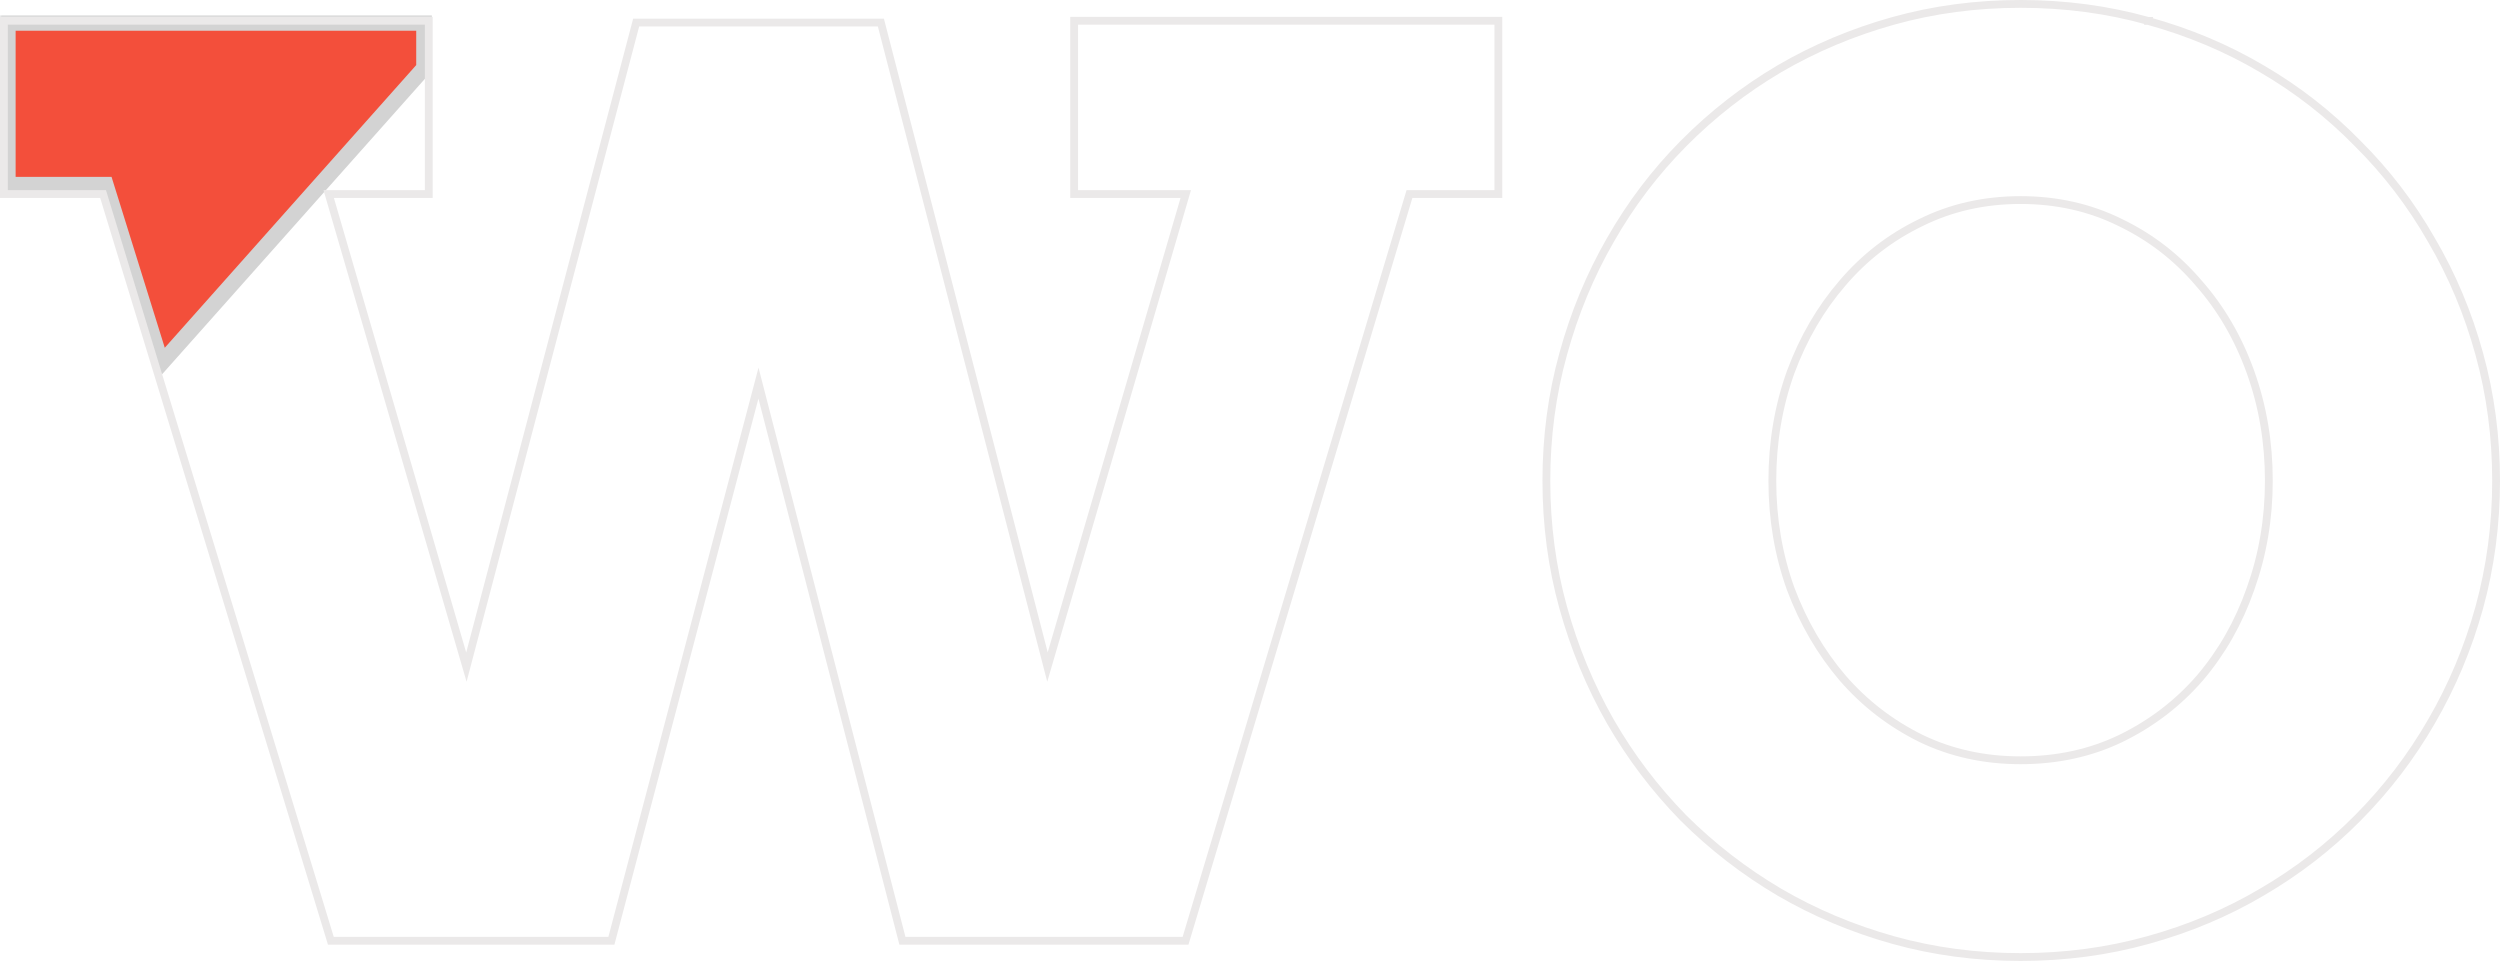 <svg width="640" height="246" viewBox="0 0 640 246" fill="none" xmlns="http://www.w3.org/2000/svg">
<mask id="path-1-outside-1_447_672" maskUnits="userSpaceOnUse" x="0" y="3.871" width="111" height="94" fill="black">
<rect fill="white" y="3.871" width="111" height="94"/>
<path fill-rule="evenodd" clip-rule="evenodd" d="M108.552 17.421L41.324 93L27.081 47.272H2V5.871H108.552V17.421Z"/>
</mask>
<path fill-rule="evenodd" clip-rule="evenodd" d="M108.552 17.421L41.324 93L27.081 47.272H2V5.871H108.552V17.421Z" fill="#F34F3B"/>
<path d="M108.552 17.421L110.047 18.75L110.552 18.181V17.421H108.552ZM41.324 93L39.414 93.595L40.467 96.973L42.818 94.329L41.324 93ZM27.081 47.272L28.99 46.678L28.553 45.272H27.081V47.272ZM2 47.272H0V49.272H2V47.272ZM2 5.871V3.871H0V5.871H2ZM108.552 5.871H110.552V3.871H108.552V5.871ZM107.058 16.091L39.83 91.671L42.818 94.329L110.047 18.75L107.058 16.091ZM43.233 92.405L28.99 46.678L25.171 47.867L39.414 93.595L43.233 92.405ZM27.081 45.272H2V49.272H27.081V45.272ZM4 47.272V5.871H0V47.272H4ZM2 7.871H108.552V3.871H2V7.871ZM106.552 5.871V17.421H110.552V5.871H106.552Z" fill="#D3D3D3" mask="url(#path-1-outside-1_447_672)"/>
<path d="M549.897 5.35C539.512 2.449 528.636 1 517.272 1C505.907 1 495.03 2.449 484.644 5.35C474.271 8.248 464.555 12.337 455.5 17.619L455.496 17.621C446.551 22.903 438.381 29.271 430.984 36.725L430.984 36.726C423.695 44.079 417.456 52.313 412.266 61.424C407.076 70.434 403.047 80.166 400.179 90.615C397.306 100.976 395.872 111.798 395.872 123.077C395.872 134.356 397.306 145.178 400.179 155.539C403.048 165.886 407.076 175.616 412.264 184.727L412.267 184.731C417.455 193.738 423.693 201.97 430.979 209.423L430.984 209.429L430.989 209.434C438.385 216.783 446.554 223.099 455.496 228.379L455.5 228.381C464.555 233.663 474.271 237.752 484.644 240.65C495.03 243.551 505.907 245 517.272 245C528.636 245 539.512 243.551 549.897 240.651C560.379 237.753 570.095 233.664 579.043 228.381C588.097 223.1 596.27 216.783 603.559 209.428C610.956 201.974 617.251 193.741 622.441 184.731C627.74 175.619 631.824 165.888 634.693 155.539L634.694 155.536C637.565 145.075 639 134.255 639 123.077C639 111.798 637.566 100.978 634.694 90.618C631.825 80.166 627.741 70.434 622.441 61.423C617.251 52.311 610.956 44.078 603.558 36.725C596.27 29.269 588.097 22.9 579.043 17.619C570.096 12.336 560.379 8.247 549.897 5.35ZM549.897 5.35C549.897 5.349 549.897 5.349 549.897 5.349L549.63 6.313L549.899 5.35C549.899 5.35 549.898 5.35 549.897 5.35ZM275.979 5.313H274.979V6.313V48.675V49.675H275.979H303.554L268.154 170.761L225.7 6.525L225.506 5.775H224.731H163.628H162.857L162.661 6.521L119.395 170.783L84.147 49.675H108.767H109.767V48.675V6.313V5.313H108.767H2H1V6.313V48.675V49.675H2H26.391L84.486 240.133L84.702 240.841H85.442H155.744H156.514L156.711 240.096L194.169 98.078L230.826 240.091L231.02 240.841H231.794H302.753H303.497L303.711 240.128L360.823 49.675H382.582H383.582V48.675V6.313V5.313H382.582H275.979ZM576.12 150.774L576.117 150.781C573.091 159.398 568.772 166.989 563.165 173.564C557.561 180.032 550.825 185.188 542.95 189.033C535.214 192.76 526.66 194.631 517.272 194.631C507.995 194.631 499.496 192.761 491.759 189.033C483.995 185.19 477.315 180.036 471.71 173.568C466.098 166.988 461.667 159.391 458.421 150.767C455.288 142.051 453.719 132.823 453.719 123.077C453.719 113.226 455.289 103.946 458.421 95.231C461.668 86.504 466.099 78.909 471.707 72.436L471.712 72.43C477.317 65.86 483.995 60.709 491.753 56.97L491.763 56.965C499.5 53.136 507.997 51.215 517.272 51.215C526.546 51.215 535.044 53.136 542.781 56.965L542.79 56.97C550.549 60.709 557.227 65.86 562.831 72.43L562.837 72.436L562.842 72.443C568.557 78.914 572.984 86.504 576.12 95.226C579.254 103.942 580.824 113.224 580.824 123.077C580.824 132.826 579.255 142.056 576.12 150.774Z" stroke="#EBE9E9" stroke-width="2"/>
</svg>

